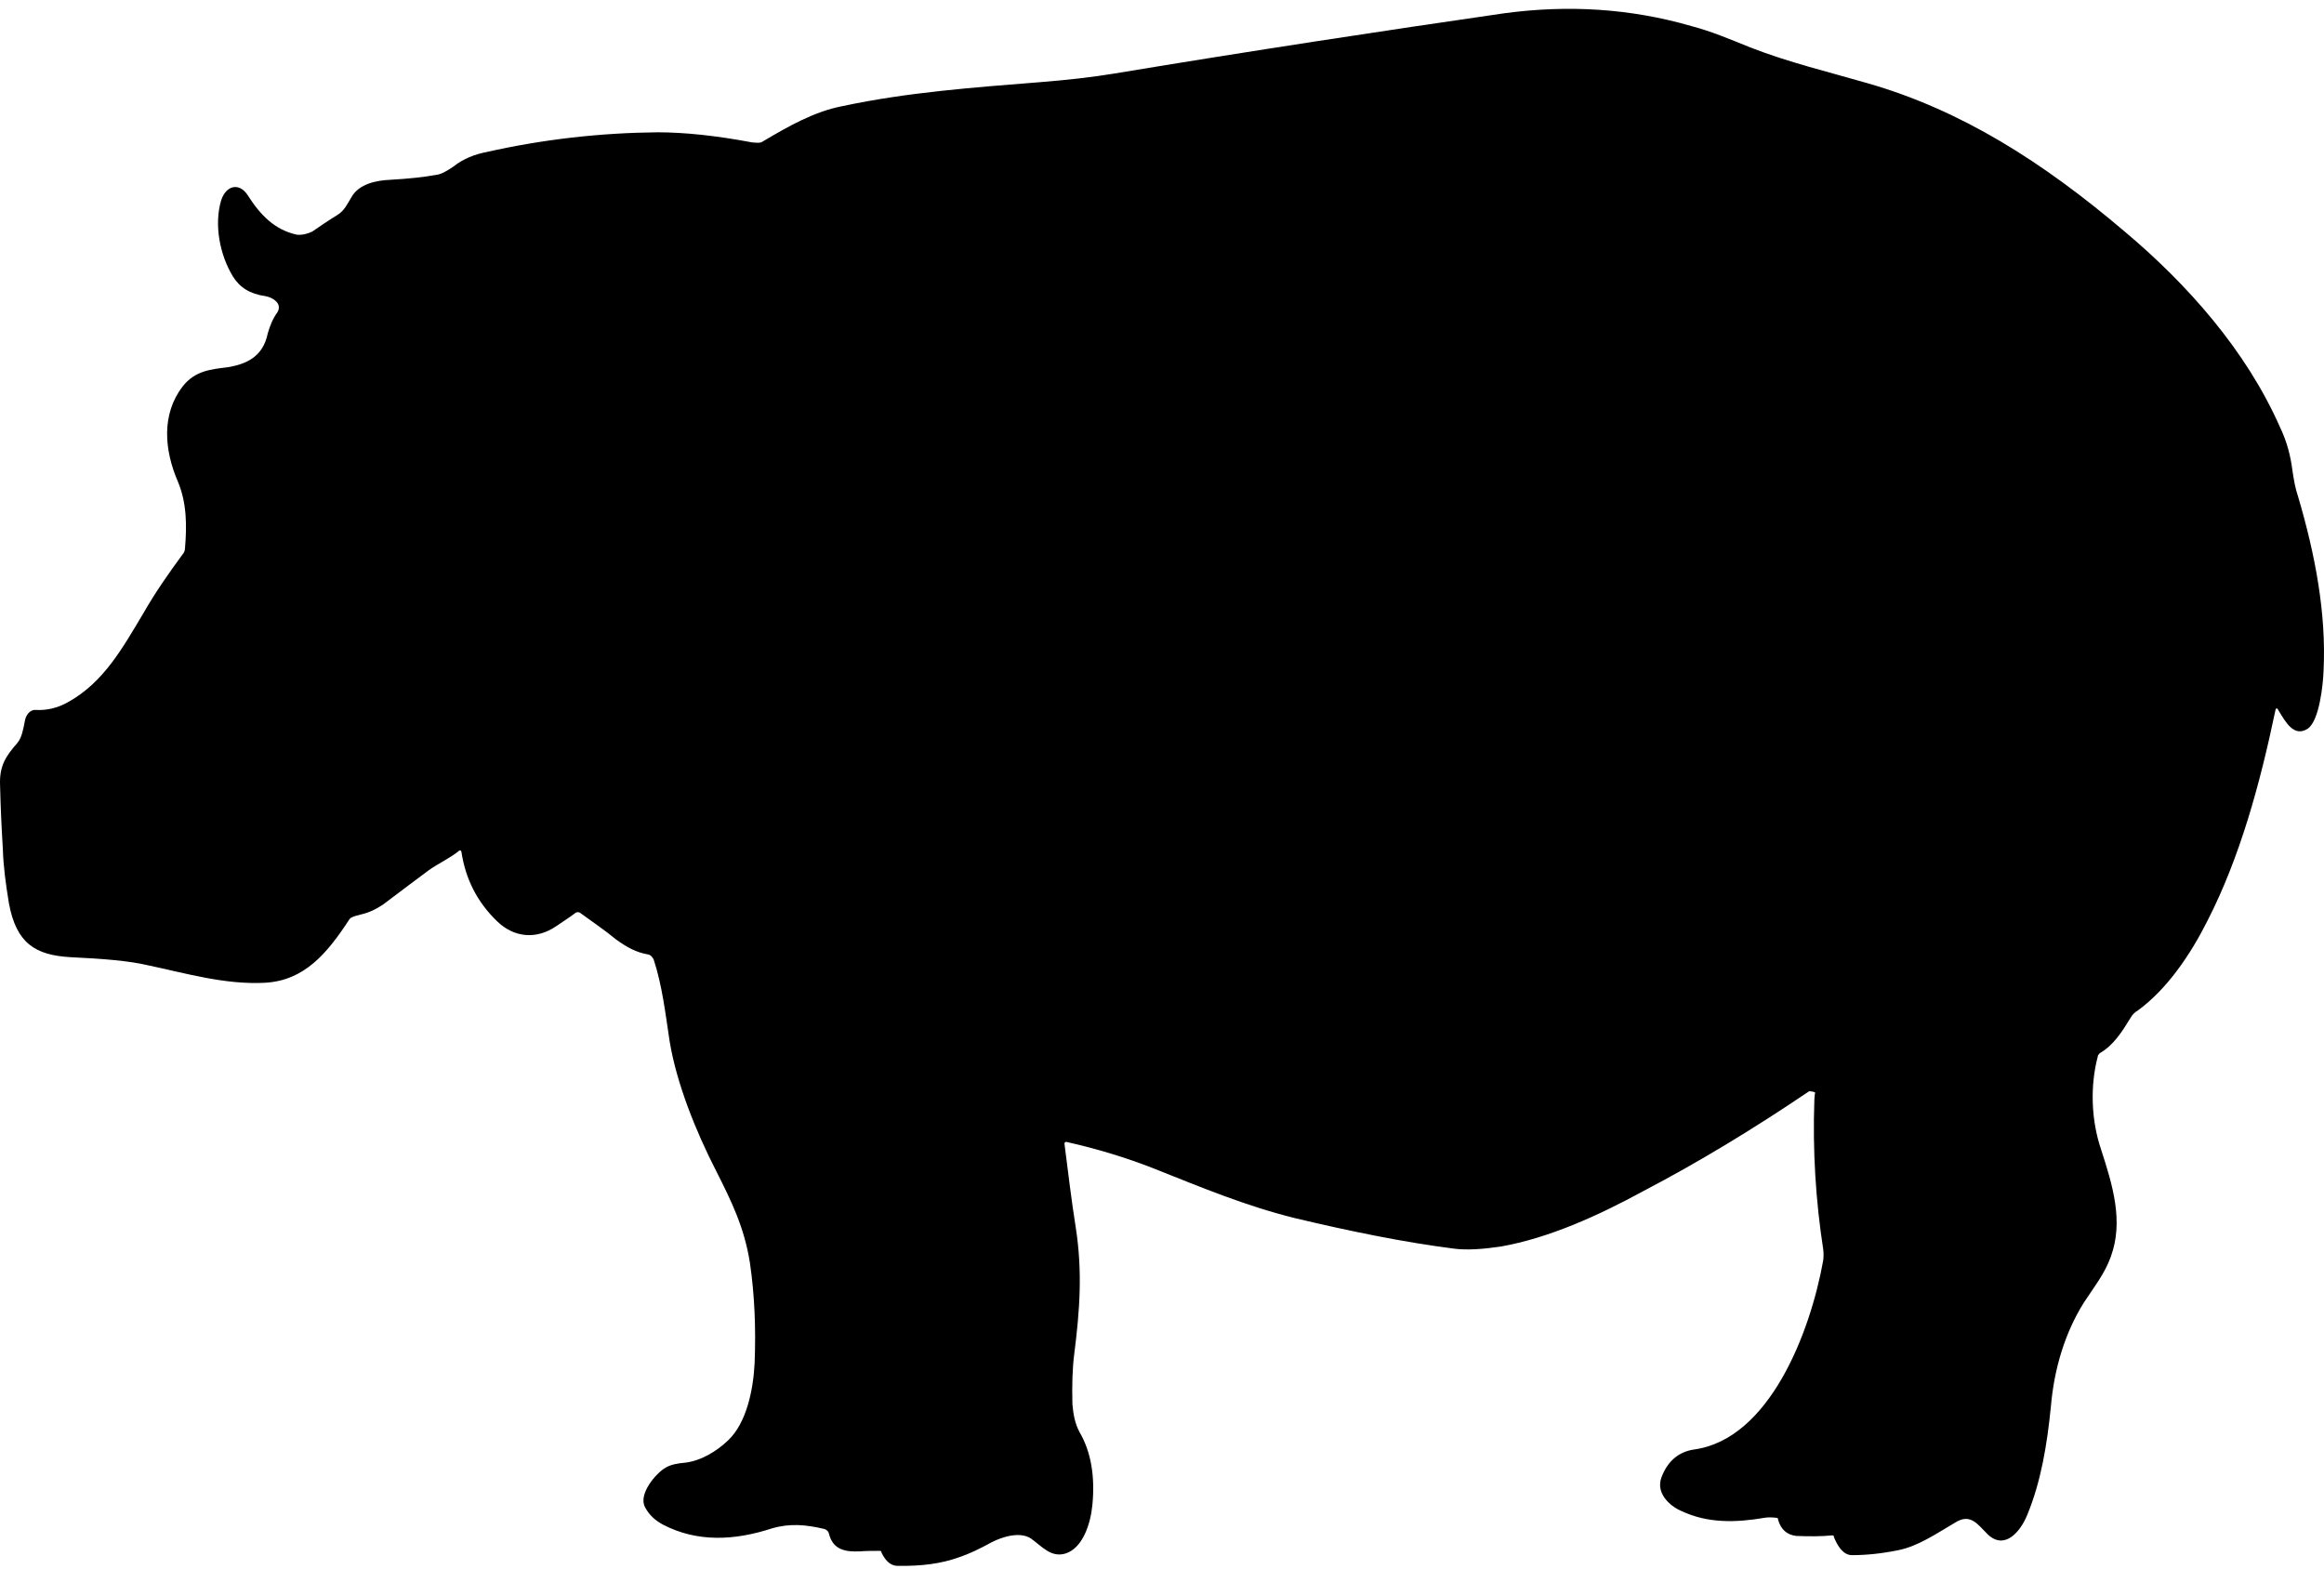 <svg width="197" height="133" viewBox="0 0 197 133" fill="none" xmlns="http://www.w3.org/2000/svg">
<path d="M29.782 16.737C30.412 15.56 31.987 15.289 33.051 15.244C34.626 15.153 35.926 15.018 36.91 14.836C37.383 14.791 37.856 14.519 38.447 14.112C39.234 13.478 40.258 13.071 41.243 12.89C46.047 11.803 50.931 11.261 55.736 11.216C57.98 11.216 60.659 11.487 63.77 12.075C64.006 12.075 64.36 12.166 64.597 12.03C66.881 10.672 69.048 9.45 71.411 8.997C76.924 7.82 82.556 7.413 88.228 6.96C90.472 6.78 92.52 6.553 94.45 6.236C106.187 4.29 117.214 2.615 127.532 1.122C132.928 0.398 138.205 0.714 143.364 2.208C145.097 2.661 146.673 3.34 148.366 4.019C151.596 5.286 155.022 6.101 158.291 7.051C166.207 9.314 173.139 13.704 180.109 19.634C185.386 24.069 190.388 29.681 193.263 36.199C193.854 37.421 194.169 38.644 194.327 39.911C194.445 40.68 194.563 41.404 194.799 42.083C196.255 47.018 197.2 51.996 196.964 56.84C196.925 58.017 196.609 61.094 195.625 61.773C194.444 62.542 193.735 61.185 193.144 60.234C193.026 59.963 192.908 60.008 192.868 60.28C191.569 66.48 189.875 72.682 187.118 78.068C185.661 80.965 183.692 83.861 181.211 85.672C180.975 85.808 180.778 85.988 180.62 86.26C179.872 87.483 179.163 88.615 177.981 89.293C177.942 89.384 177.824 89.429 177.824 89.564C177.155 92.099 177.273 94.996 178.1 97.44C179.085 100.473 180.03 103.55 178.928 106.538C178.416 107.986 177.471 109.163 176.644 110.43C175.029 113.01 174.123 116.043 173.847 119.256C173.532 122.425 173.02 125.593 171.838 128.444C171.248 129.892 169.909 131.432 168.491 130.074C167.624 129.215 167.033 128.263 165.734 129.079C164.119 130.029 162.543 131.116 160.85 131.432C159.511 131.703 158.212 131.84 156.99 131.84C156.203 131.84 155.73 130.98 155.454 130.301C155.454 130.166 155.415 130.166 155.297 130.166C154.39 130.256 153.366 130.256 152.264 130.211C151.477 130.12 150.965 129.667 150.728 128.853C150.728 128.717 150.689 128.672 150.571 128.672C150.177 128.627 149.823 128.627 149.586 128.672C147.184 129.08 144.781 129.17 142.497 128.084C141.552 127.676 140.331 126.59 140.843 125.232C141.355 123.875 142.301 123.06 143.64 122.878C149.98 121.974 153.446 113.011 154.549 106.856C154.588 106.585 154.588 106.222 154.549 105.905C153.919 101.832 153.643 97.577 153.801 93.187C153.801 93.051 153.84 92.871 153.84 92.734C153.919 92.598 153.84 92.553 153.366 92.507C148.68 95.675 143.993 98.527 139.228 101.016C135.486 103.053 131.311 104.954 127.216 105.678C125.68 105.904 124.341 105.996 123.277 105.859C119.024 105.316 114.574 104.411 109.808 103.279C105.594 102.239 101.813 100.654 97.718 99.025C95.512 98.165 93.031 97.395 90.392 96.807C90.274 96.807 90.235 96.853 90.235 96.988C90.549 99.433 90.826 101.786 91.18 104.004C91.771 107.761 91.535 111.065 91.062 114.776C90.905 115.998 90.866 117.401 90.905 119.03C90.984 119.981 91.141 120.705 91.496 121.384C92.481 123.058 92.835 125.141 92.599 127.585C92.441 129.215 91.772 131.251 90.314 131.703C89.094 132.066 88.346 131.115 87.4 130.436C86.455 129.802 84.919 130.3 84.052 130.752C83.068 131.295 82.123 131.748 81.296 132.02C79.799 132.563 78.066 132.789 76.058 132.744C75.428 132.744 74.994 132.2 74.719 131.612C74.719 131.521 74.68 131.476 74.562 131.476C74.049 131.476 73.459 131.476 72.868 131.521C71.726 131.567 70.623 131.431 70.269 130.028C70.229 129.802 70.032 129.666 69.874 129.62C68.338 129.258 66.96 129.122 65.424 129.575C62.233 130.616 59.083 130.752 56.208 129.258C55.539 128.896 55.027 128.443 54.672 127.764C54.081 126.633 55.657 124.867 56.366 124.46C56.838 124.144 57.508 124.053 58.02 124.007C59.359 123.872 60.737 123.057 61.721 122.106C63.258 120.658 63.848 117.897 63.966 115.589C64.084 112.601 63.966 109.795 63.572 107.079C63.099 104.047 61.997 101.829 60.697 99.249C59.004 95.945 57.35 91.871 56.759 88.25C56.404 85.897 56.129 83.543 55.42 81.371C55.342 81.19 55.184 80.963 54.947 80.918C53.923 80.737 53.175 80.329 52.23 79.65C51.245 78.836 50.221 78.157 49.237 77.433C49.08 77.297 48.882 77.297 48.725 77.433C48.252 77.794 47.74 78.112 47.149 78.519C45.495 79.651 43.605 79.516 42.148 78.112C40.454 76.482 39.469 74.537 39.115 72.228C39.115 72.137 39.037 72.092 38.997 72.092H38.958C38.13 72.771 37.186 73.179 36.358 73.766C35.098 74.717 33.799 75.667 32.499 76.663C31.908 77.07 31.238 77.387 30.608 77.522C30.293 77.613 30.018 77.658 29.781 77.793C29.742 77.793 29.663 77.884 29.624 77.929C27.733 80.826 25.803 83.134 22.456 83.315C19.069 83.496 15.721 82.501 12.492 81.822C10.956 81.46 8.79 81.278 5.915 81.143C3.04 80.962 1.385 80.011 0.755 76.571C0.48 74.896 0.283 73.403 0.243 72C0.125 70.099 0.047 68.288 0.007 66.614C-0.071 64.94 0.48 64.124 1.465 62.992C1.859 62.54 1.977 61.77 2.095 61.182C2.174 60.639 2.528 60.141 3.04 60.187C3.907 60.232 4.852 60.051 5.797 59.508C8.79 57.833 10.366 54.981 12.177 51.948C13.162 50.228 14.265 48.644 15.564 46.879C15.643 46.743 15.682 46.608 15.682 46.471C15.84 44.57 15.84 42.669 15.092 40.858C13.91 38.143 13.673 35.11 15.486 32.757C16.549 31.399 17.927 31.308 19.345 31.127C20.921 30.856 22.299 30.222 22.693 28.275C22.89 27.596 23.127 27.007 23.521 26.464C23.599 26.328 23.639 26.193 23.639 26.056C23.639 25.83 23.521 25.648 23.363 25.513C23.127 25.287 22.772 25.151 22.496 25.105C21.196 24.924 20.329 24.381 19.739 23.43C18.636 21.619 18.124 19.039 18.754 16.957C19.187 15.69 20.29 15.464 20.999 16.55C22.062 18.224 23.283 19.491 25.173 19.899C25.607 19.944 26.119 19.809 26.473 19.628C27.142 19.175 27.851 18.677 28.599 18.225C29.19 17.862 29.427 17.32 29.781 16.732L29.782 16.737Z" fill="black"/>
</svg>
